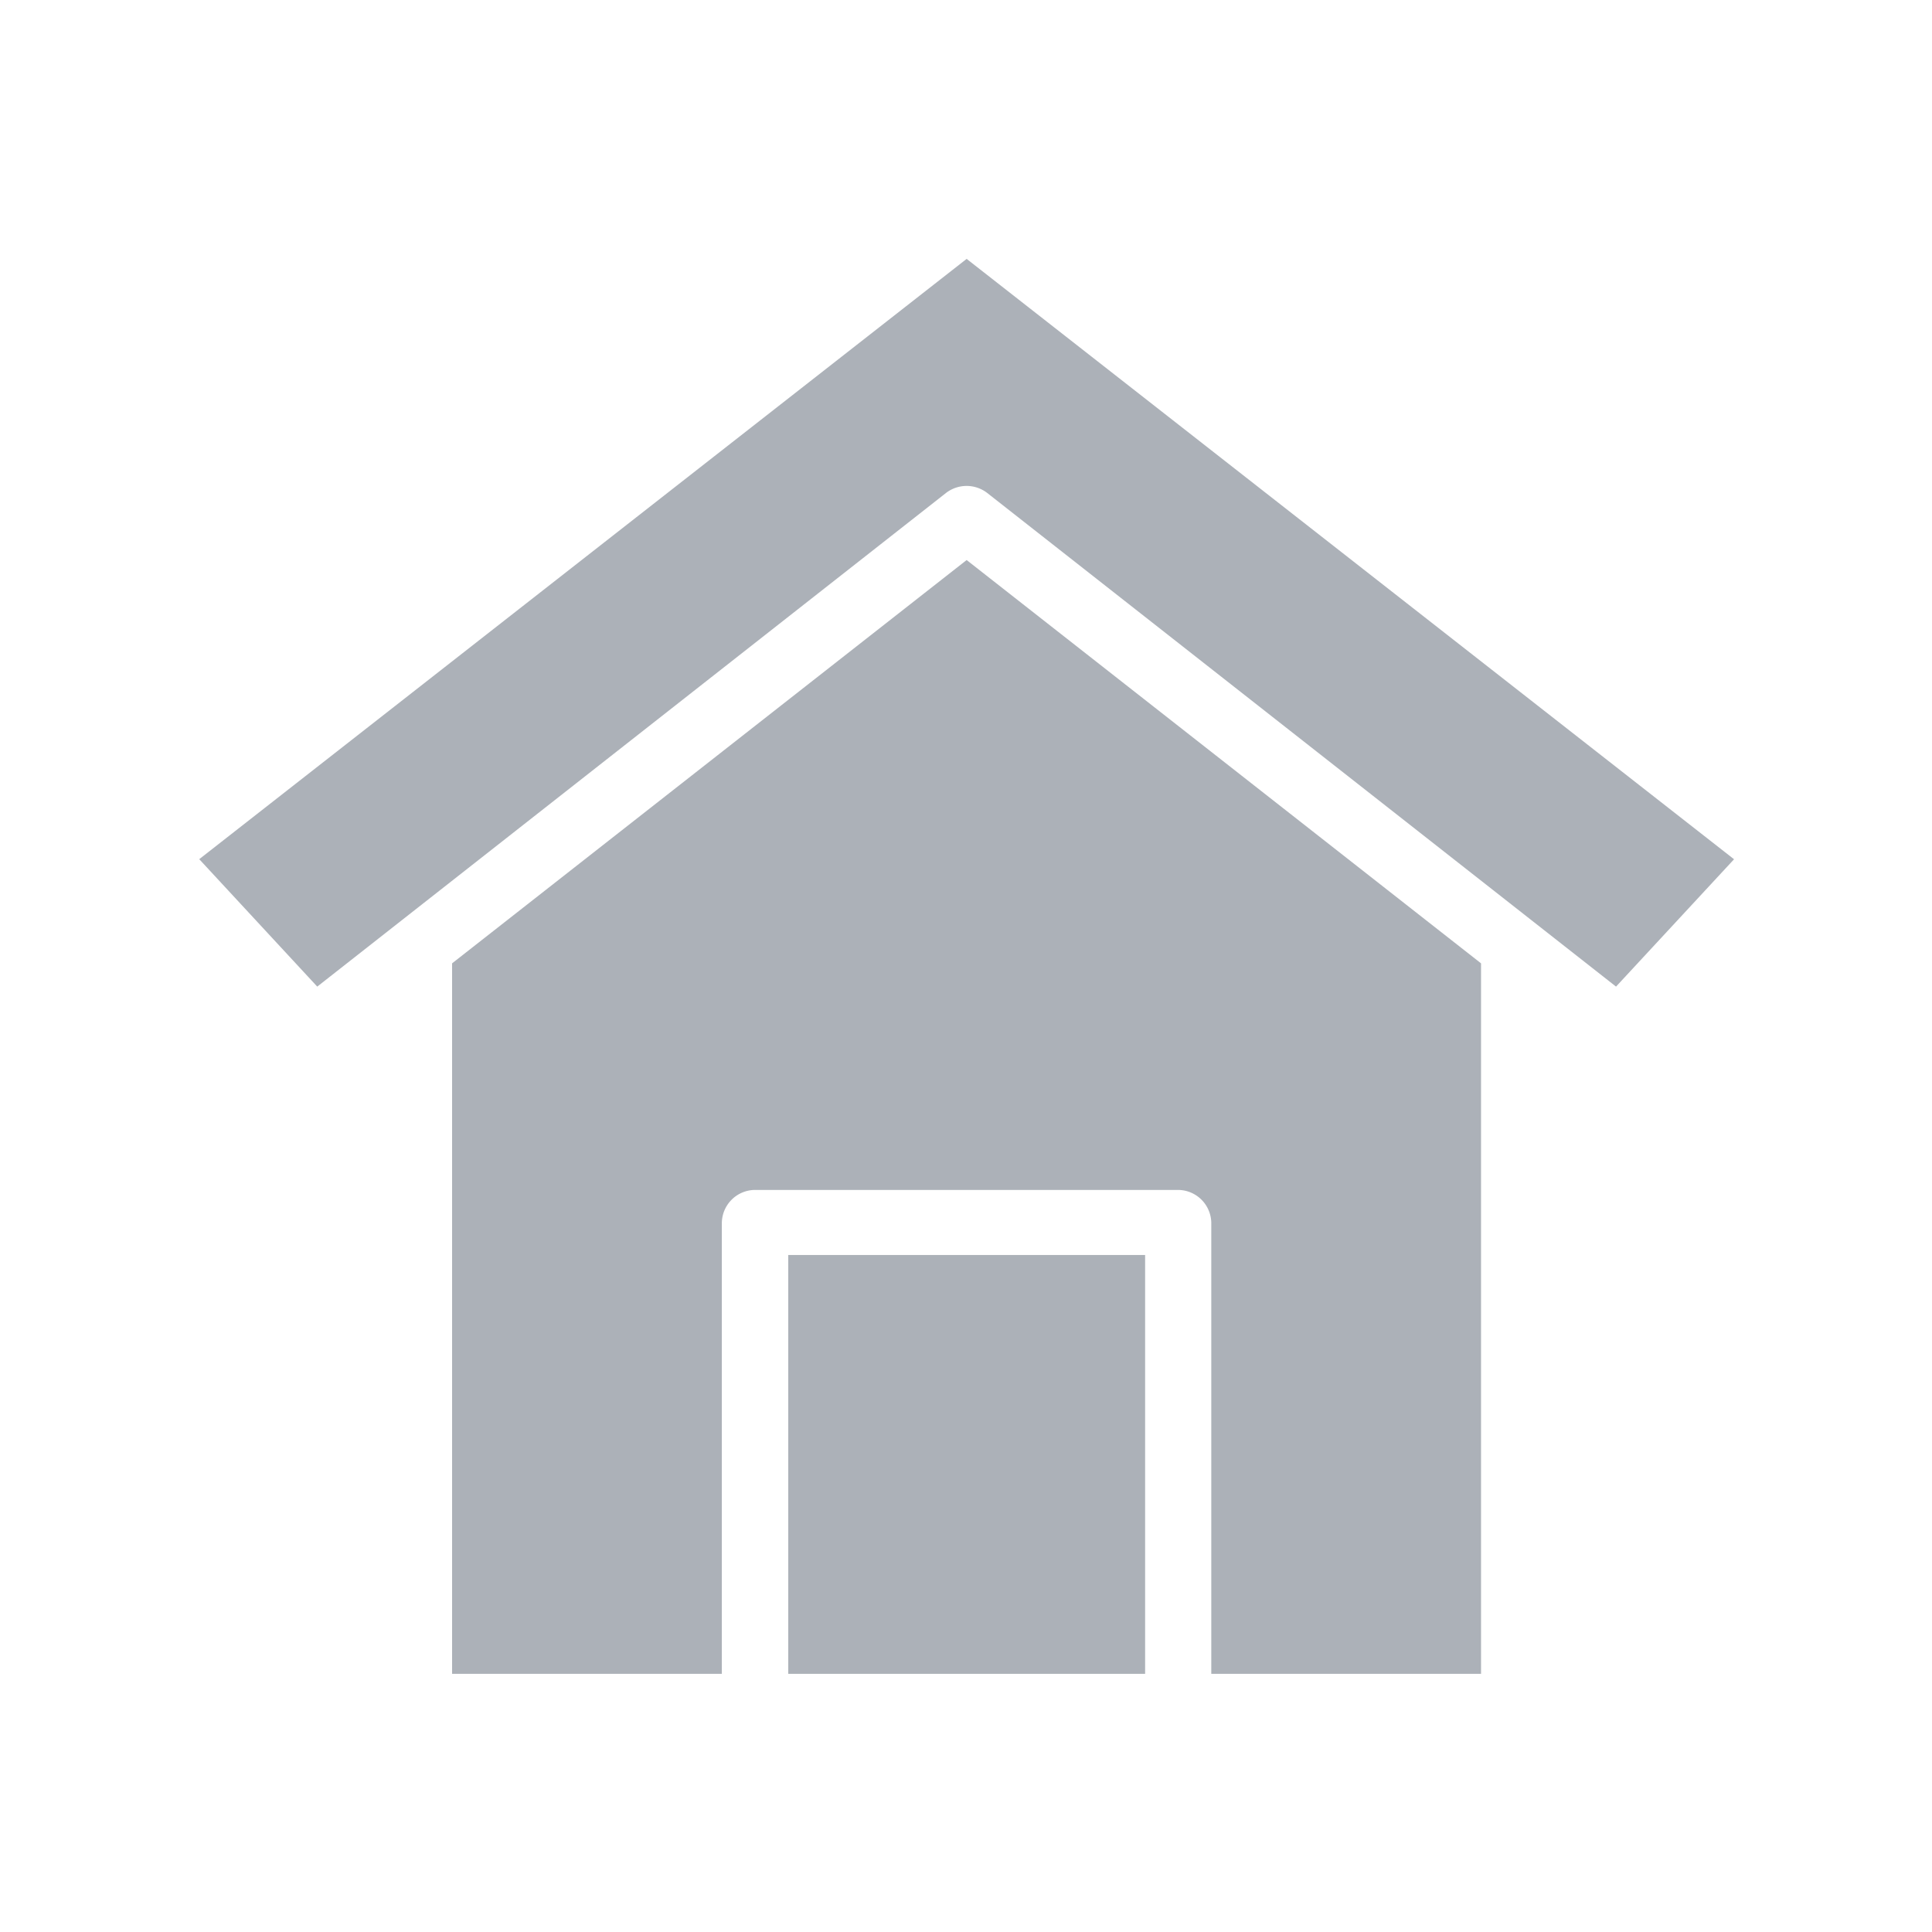 <svg id="Group_2169" data-name="Group 2169" xmlns="http://www.w3.org/2000/svg" width="24" height="24" viewBox="0 0 24 24">
  <rect id="Rectangle_265" data-name="Rectangle 265" width="24" height="24" fill="#fff" opacity="0"/>
  <g id="property" transform="translate(2.475 3.216)">
    <g id="Group_1922" data-name="Group 1922" transform="translate(3.141 3.741)">
      <g id="Group_1921" data-name="Group 1921" transform="translate(0 0)">
        <path id="Path_836" data-name="Path 836" d="M67.331,85.022l-6.392,5.01v8.826H64.29V93.27a.415.415,0,0,1,.4-.423h5.28a.415.415,0,0,1,.4.423v5.588h3.351V90.032Z" transform="translate(-60.939 -85.022)" fill="#acb1b8"/>
      </g>
    </g>
    <g id="Group_1924" data-name="Group 1924" transform="translate(0 0)">
      <g id="Group_1923" data-name="Group 1923" transform="translate(0 0)">
        <path id="Path_837" data-name="Path 837" d="M9.533,10.96,0,18.417,1.466,20l7.809-6.131a.419.419,0,0,1,.515,0L17.6,20l1.466-1.582Z" transform="translate(0 -10.96)" fill="#acb1b8"/>
      </g>
    </g>
    <g id="Group_1926" data-name="Group 1926" transform="translate(7.317 12.374)">
      <g id="Group_1925" data-name="Group 1925">
        <rect id="Rectangle_245" data-name="Rectangle 245" width="4.433" height="5.203" fill="#acb1b8"/>
      </g>
    </g>
  </g>
</svg>
